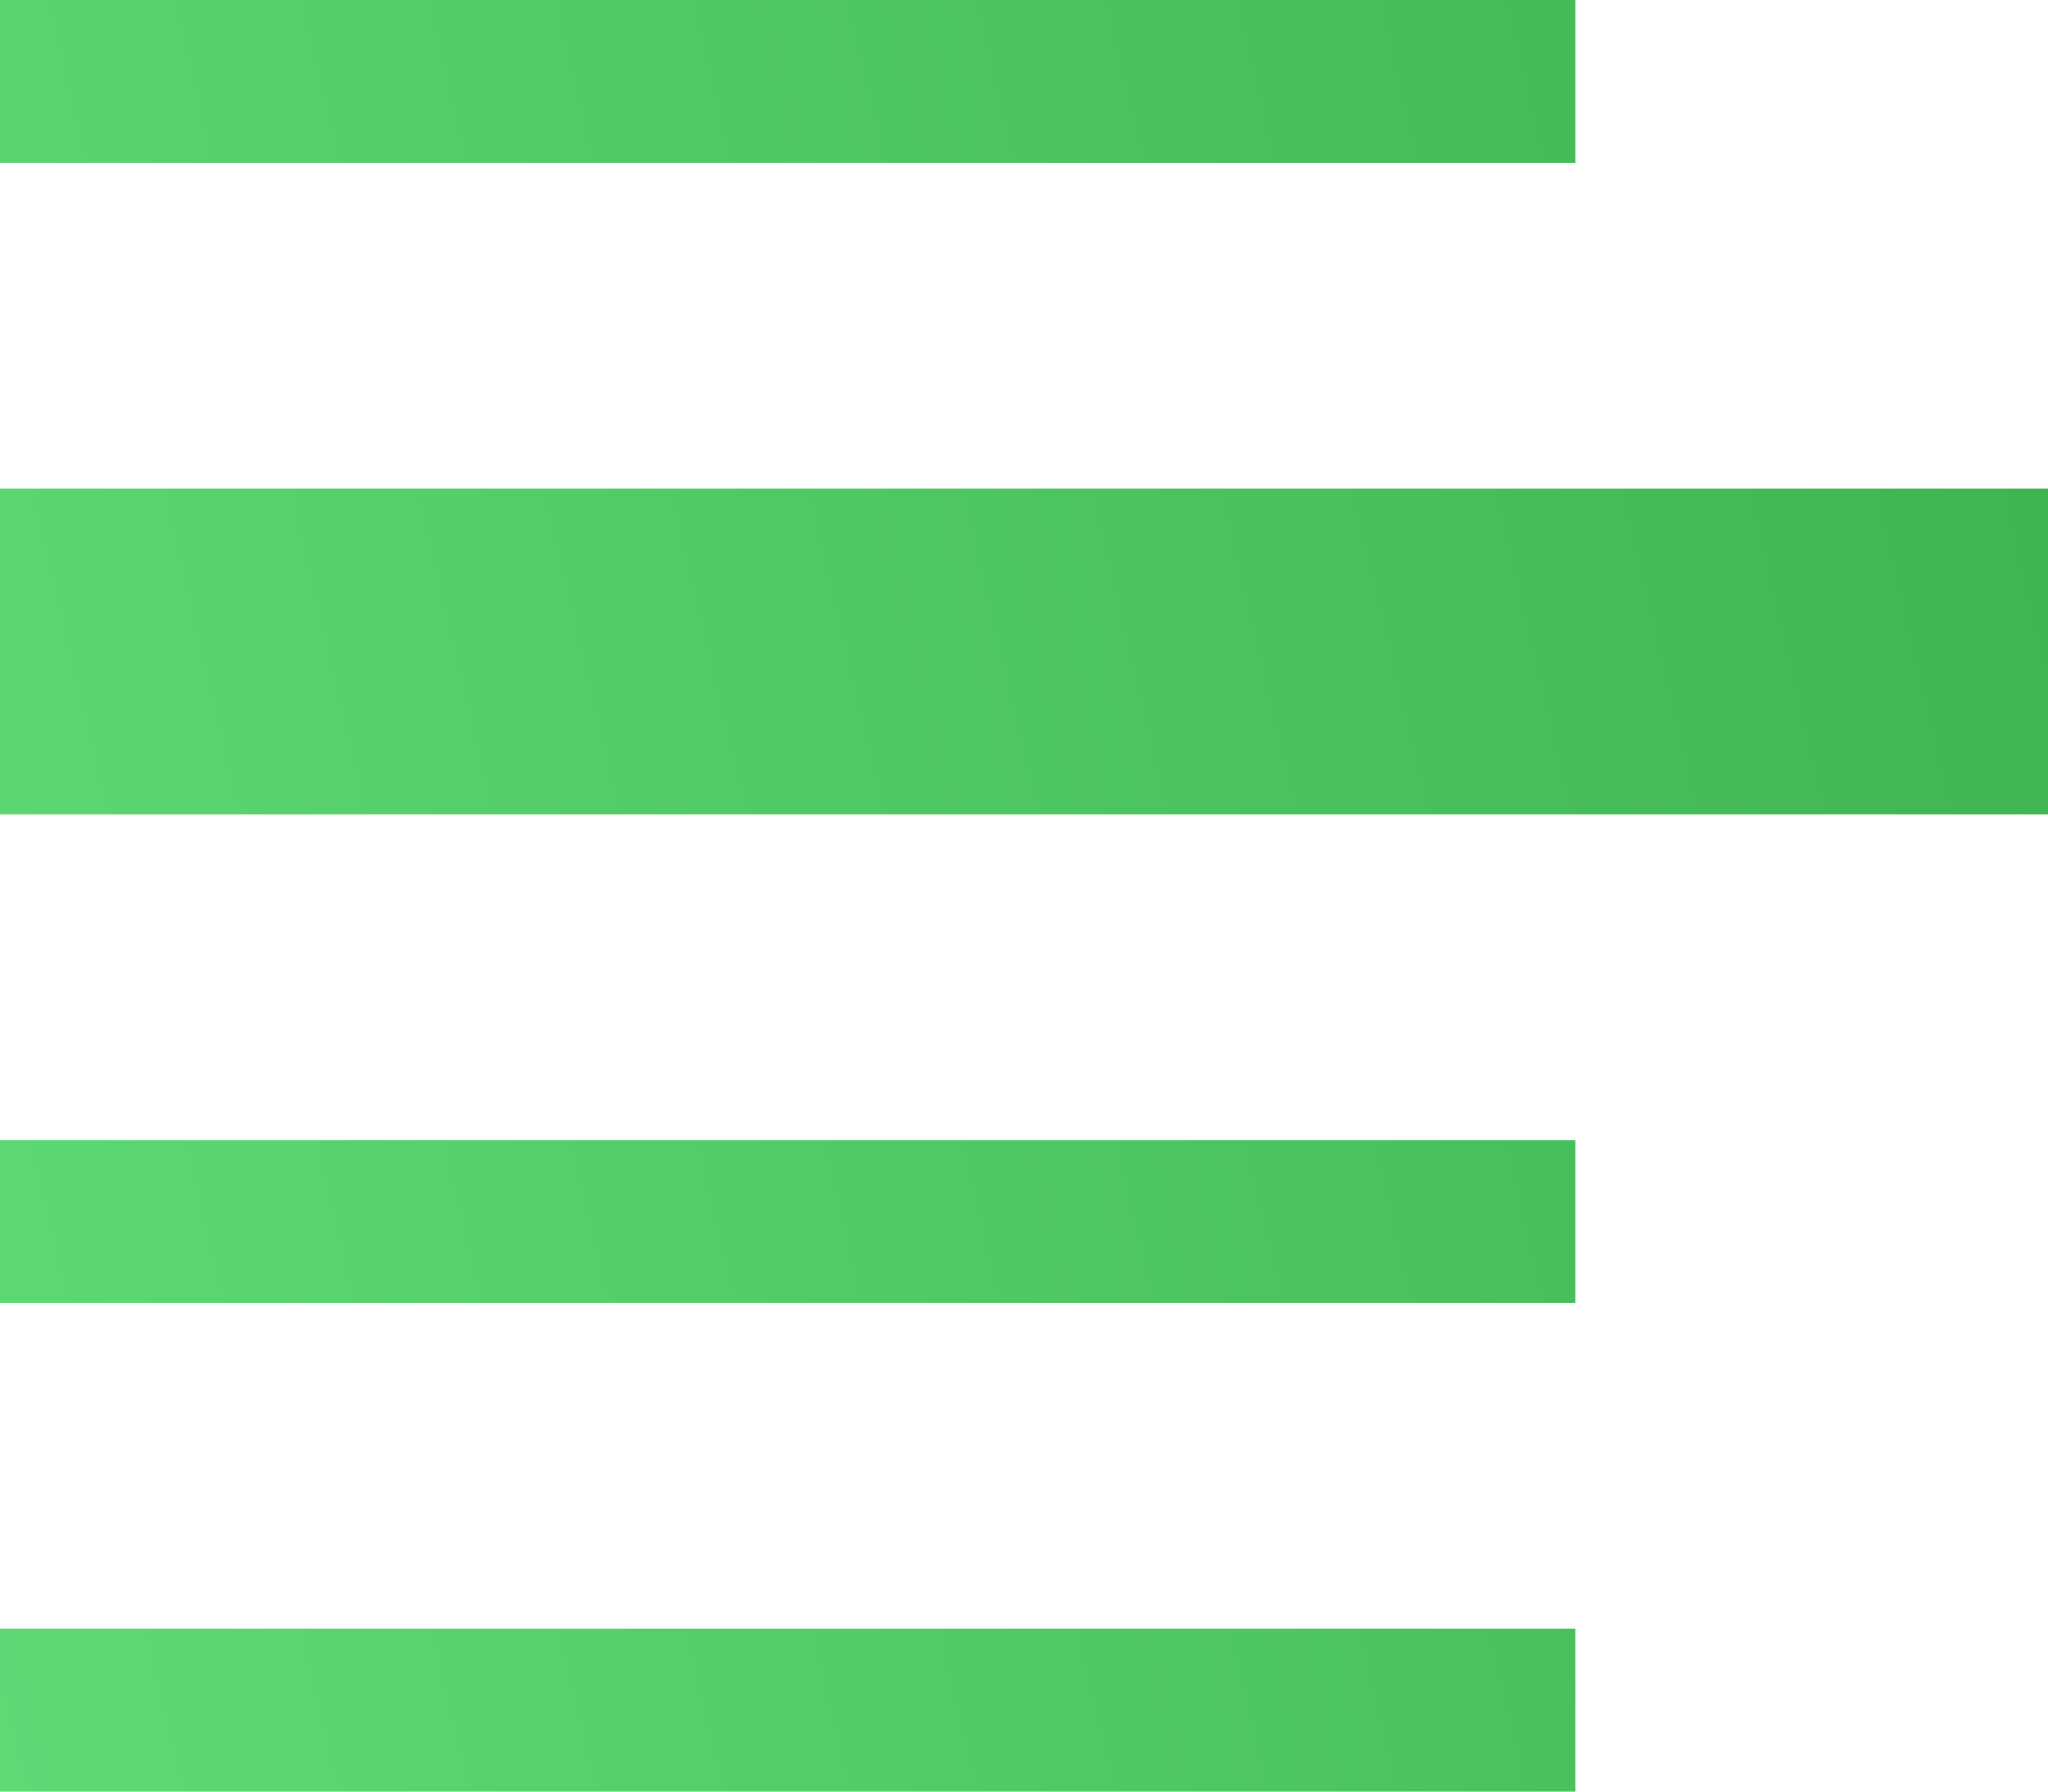 <svg width="16" height="14" viewBox="0 0 16 14" fill="none" xmlns="http://www.w3.org/2000/svg"><path d="M0 3.818h16v2.546H0V3.818z" fill="url(#a)"/><path d="M0 0h12.308v1.273H0V0z" fill="url(#b)"/><path d="M0 8.91h12.308v1.272H0V8.909z" fill="url(#c)"/><path d="M0 12.727h12.308V14H0v-1.273z" fill="url(#d)"/><defs><linearGradient id="a" x1="14.699" y1="-16.1" x2="-13.446" y2="-9.489" gradientUnits="userSpaceOnUse"><stop stop-color="#39AE4B"/><stop offset="1" stop-color="#6AEA86"/></linearGradient><linearGradient id="b" x1="14.699" y1="-16.1" x2="-13.446" y2="-9.489" gradientUnits="userSpaceOnUse"><stop stop-color="#39AE4B"/><stop offset="1" stop-color="#6AEA86"/></linearGradient><linearGradient id="c" x1="14.699" y1="-16.1" x2="-13.446" y2="-9.489" gradientUnits="userSpaceOnUse"><stop stop-color="#39AE4B"/><stop offset="1" stop-color="#6AEA86"/></linearGradient><linearGradient id="d" x1="14.699" y1="-16.1" x2="-13.446" y2="-9.489" gradientUnits="userSpaceOnUse"><stop stop-color="#39AE4B"/><stop offset="1" stop-color="#6AEA86"/></linearGradient></defs></svg>
